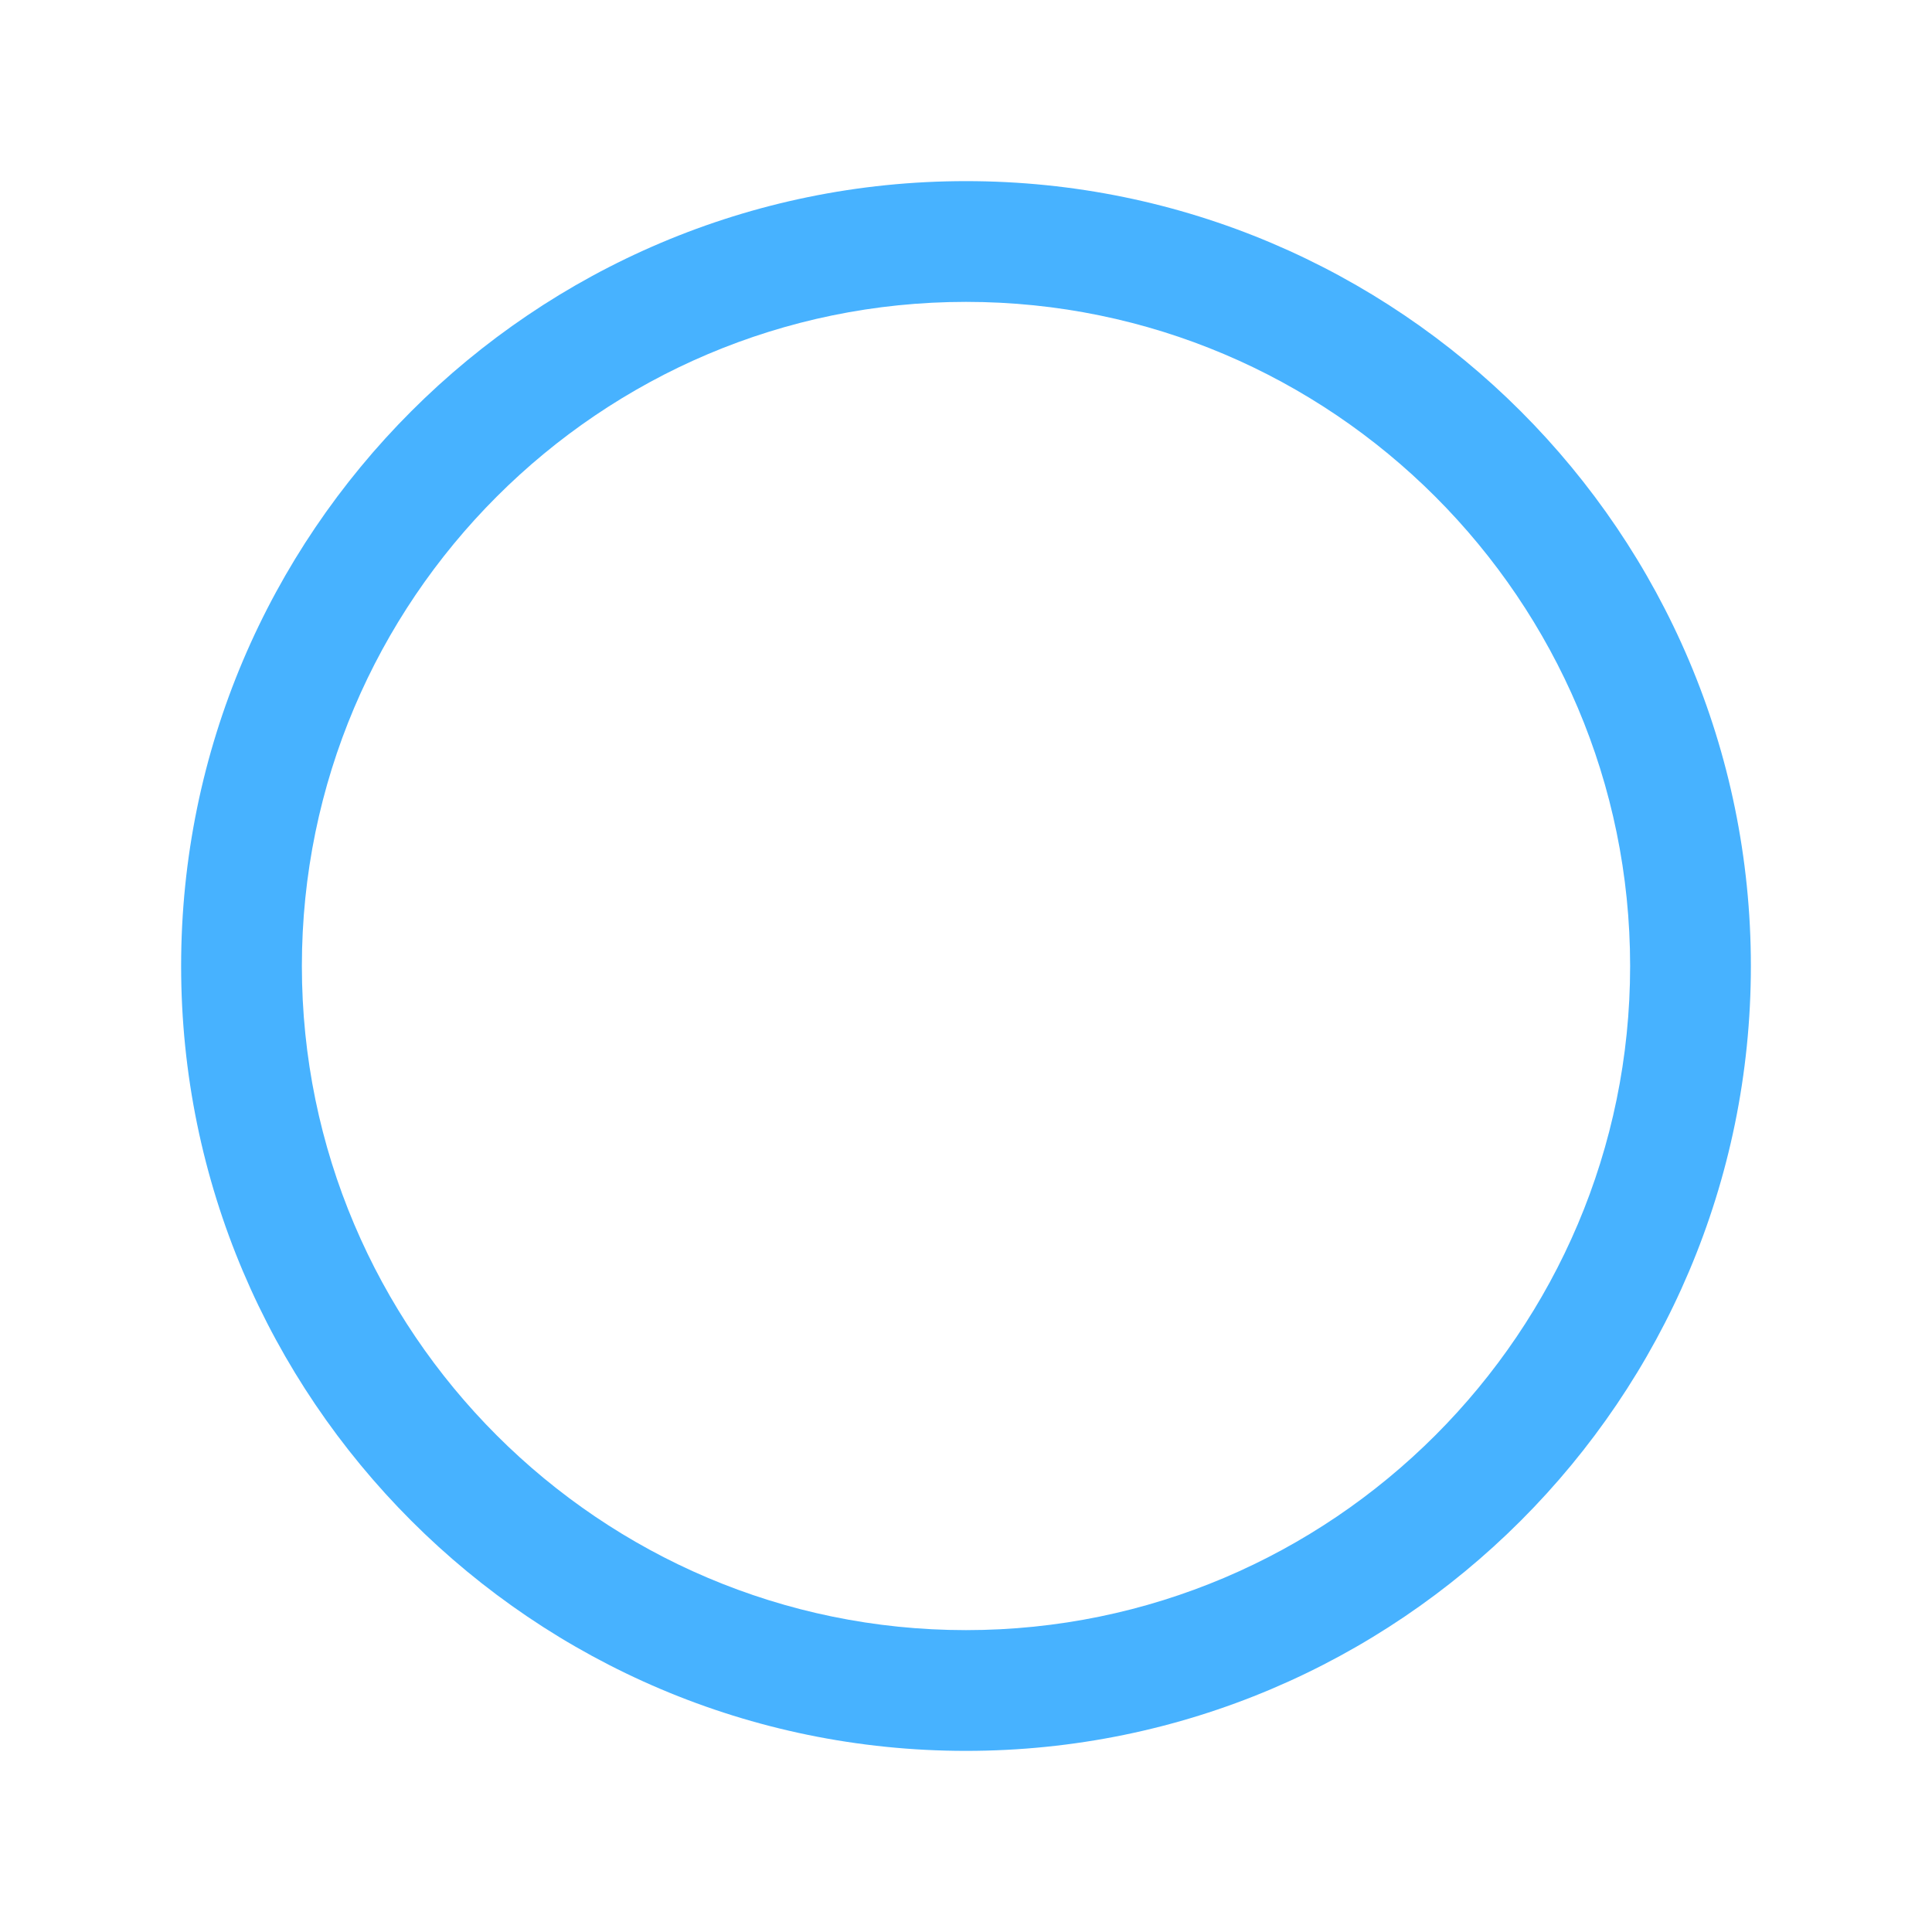 <svg xmlns="http://www.w3.org/2000/svg" version="1.1" xmlns:xlink="http://www.w3.org/1999/xlink" xmlns:svgjs="http://svgjs.com/svgjs" width="512" height="512" x="0" y="0" viewBox="0 0 512 512" style="enable-background:new 0 0 512 512" xml:space="preserve" class=""><g><path d="M256 48C141.3 48 48 141.3 48 256s93.3 208 208 208 208-93.3 208-208S370.7 48 256 48zm0 384c-97 0-176-79-176-176S159 80 256 80s176 79 176 176-79 176-176 176z" fill="#47b2ff" data-original="#000000" class=""></path></g></svg>